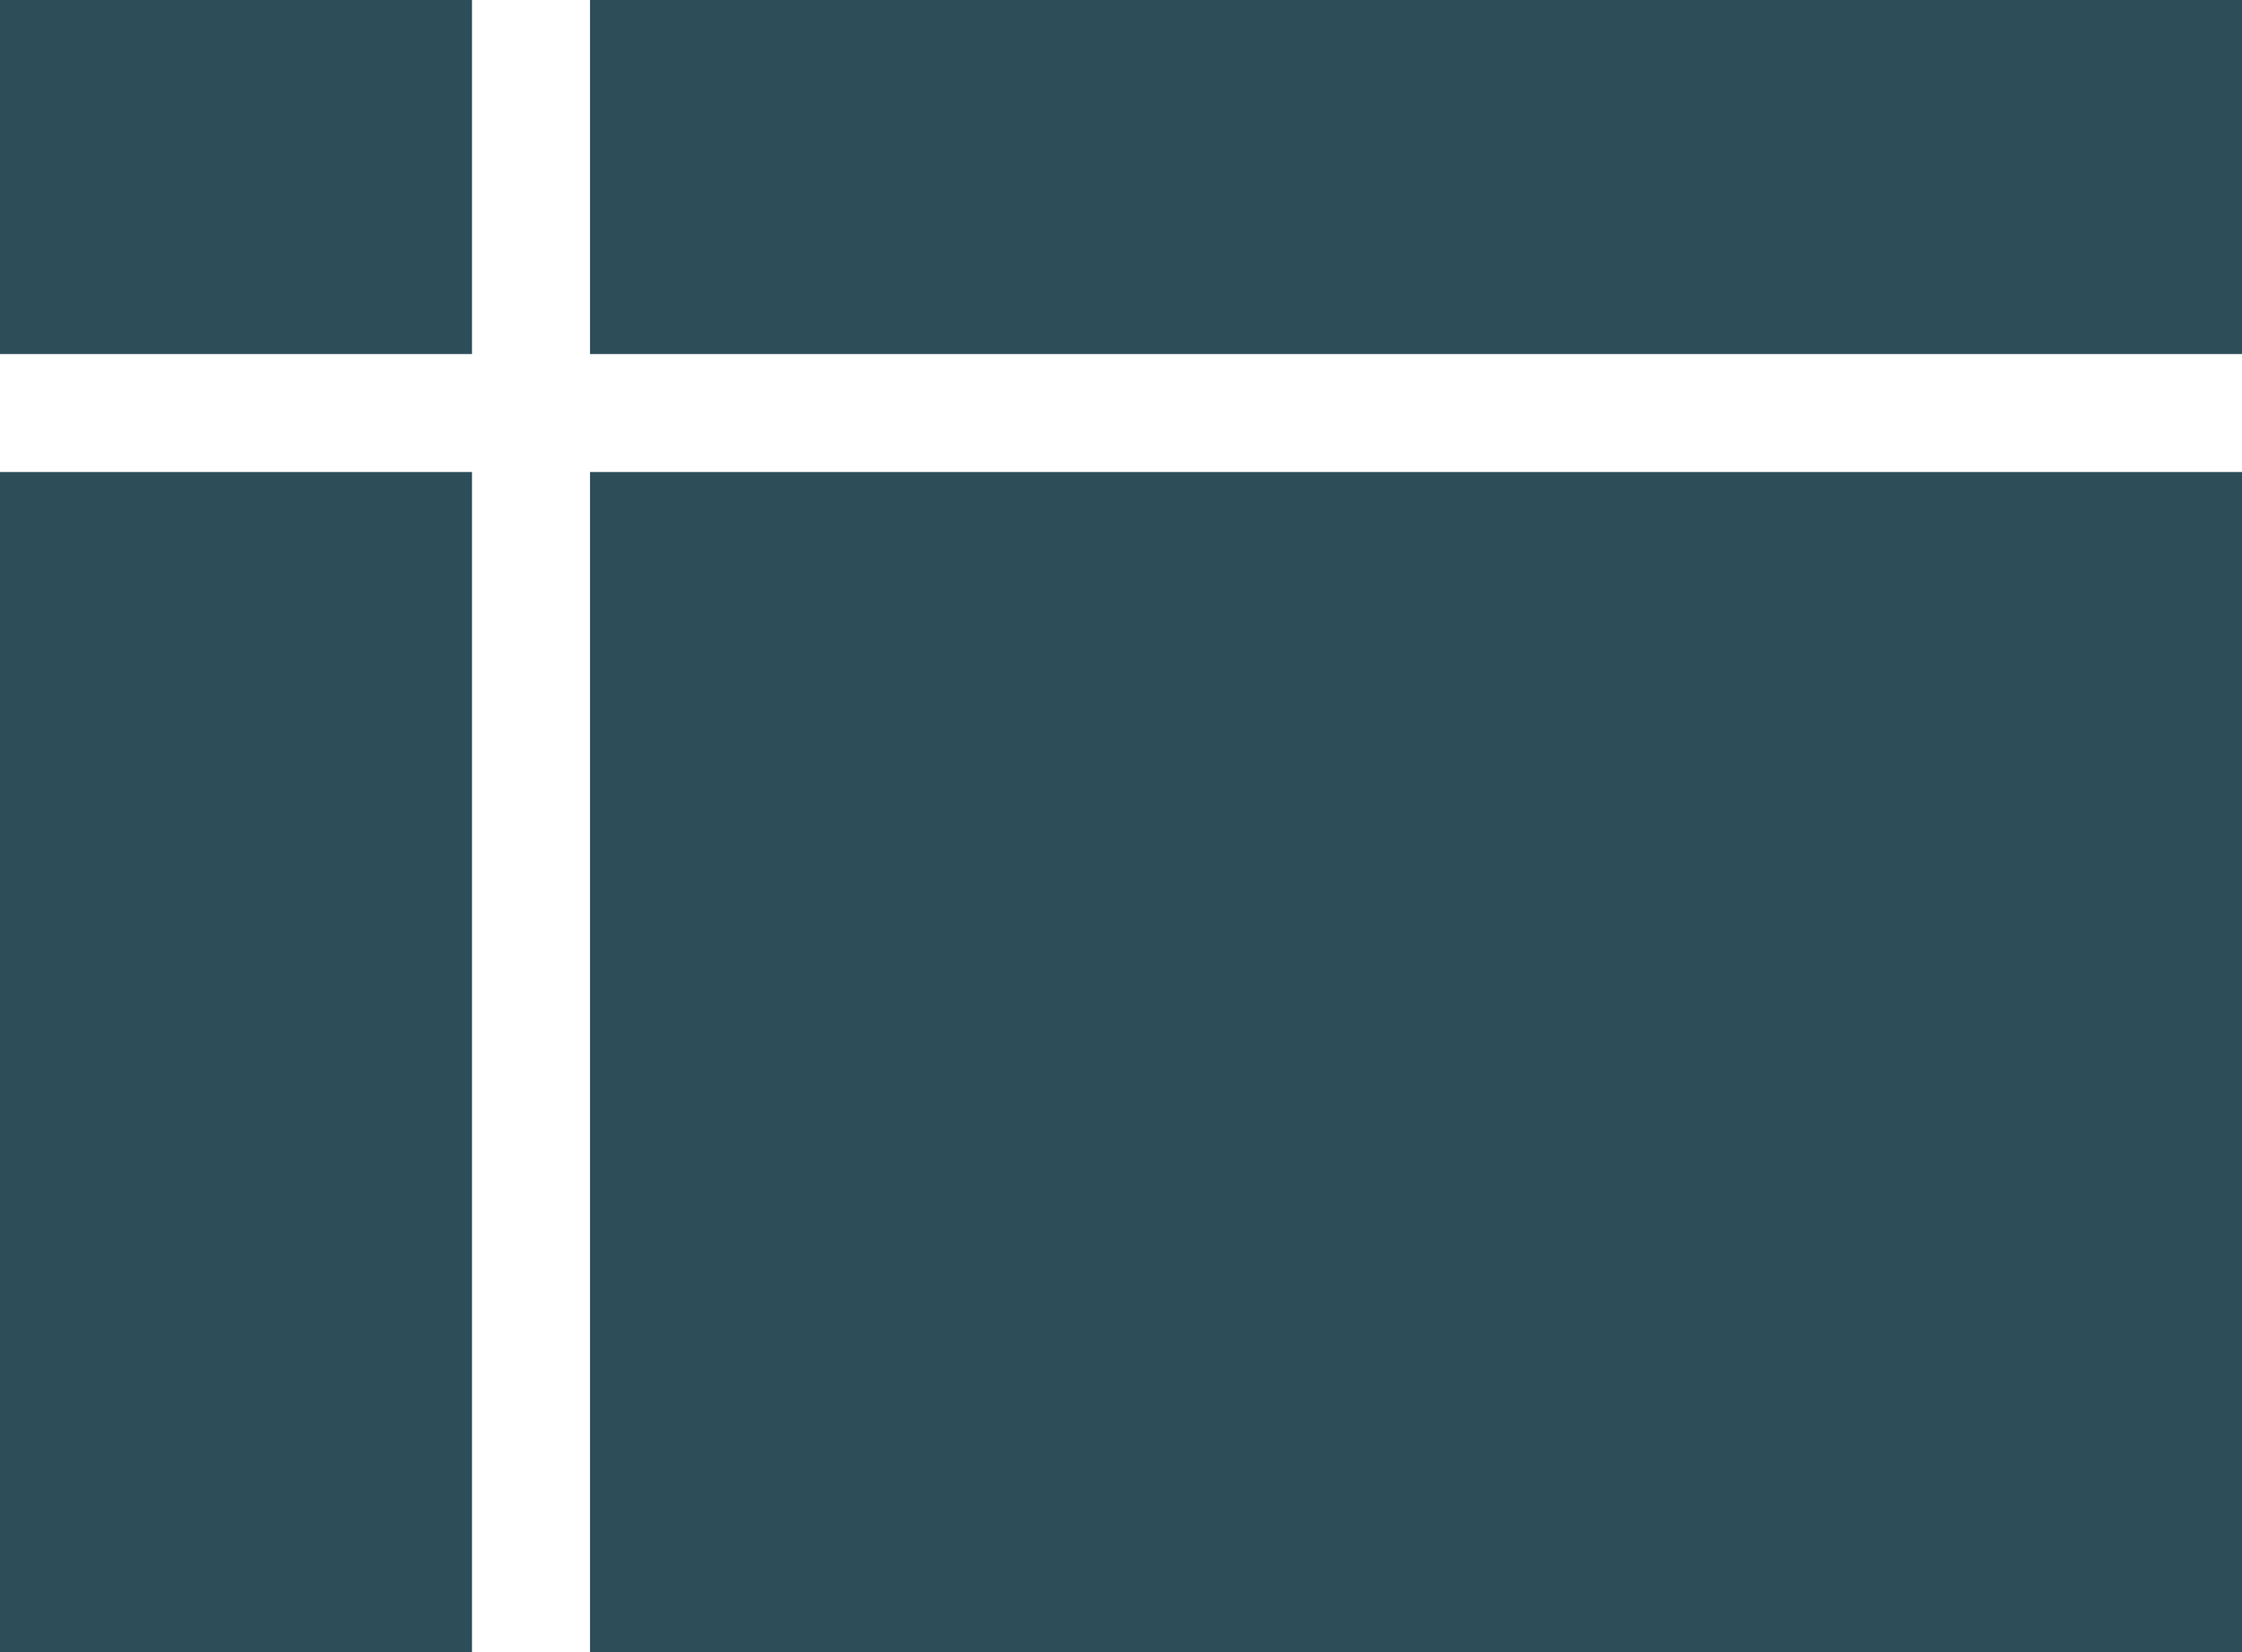 <?xml version="1.0" encoding="UTF-8"?>
<svg width="19px" height="14px" viewBox="0 0 19 14" version="1.1" xmlns="http://www.w3.org/2000/svg" xmlns:xlink="http://www.w3.org/1999/xlink">
    <!-- Generator: Sketch 51.2 (57519) - http://www.bohemiancoding.com/sketch -->
    <title>icon-spreadsheet-base</title>
    <desc>Created with Sketch.</desc>
    <defs></defs>
    <g id="Page-1" stroke="none" stroke-width="1" fill="none" fill-rule="evenodd">
        <g id="calc-data-explorer-summer-2018-copy-3" transform="translate(-477, -1333)" fill="#2D4D59">
            <g id="icon-spreadsheet-base" transform="translate(477, 1333)">
                <rect id="Rectangle-19-Copy-10" x="0" y="4" width="4" height="10"></rect>
                <rect id="Rectangle-19-Copy-11" x="0" y="0" width="4" height="3"></rect>
                <rect id="Rectangle-19-Copy-12" x="5" y="0" width="14" height="3"></rect>
                <rect id="Rectangle-19-Copy-13" x="5" y="4" width="14" height="10"></rect>
            </g>
        </g>
    </g>
</svg>